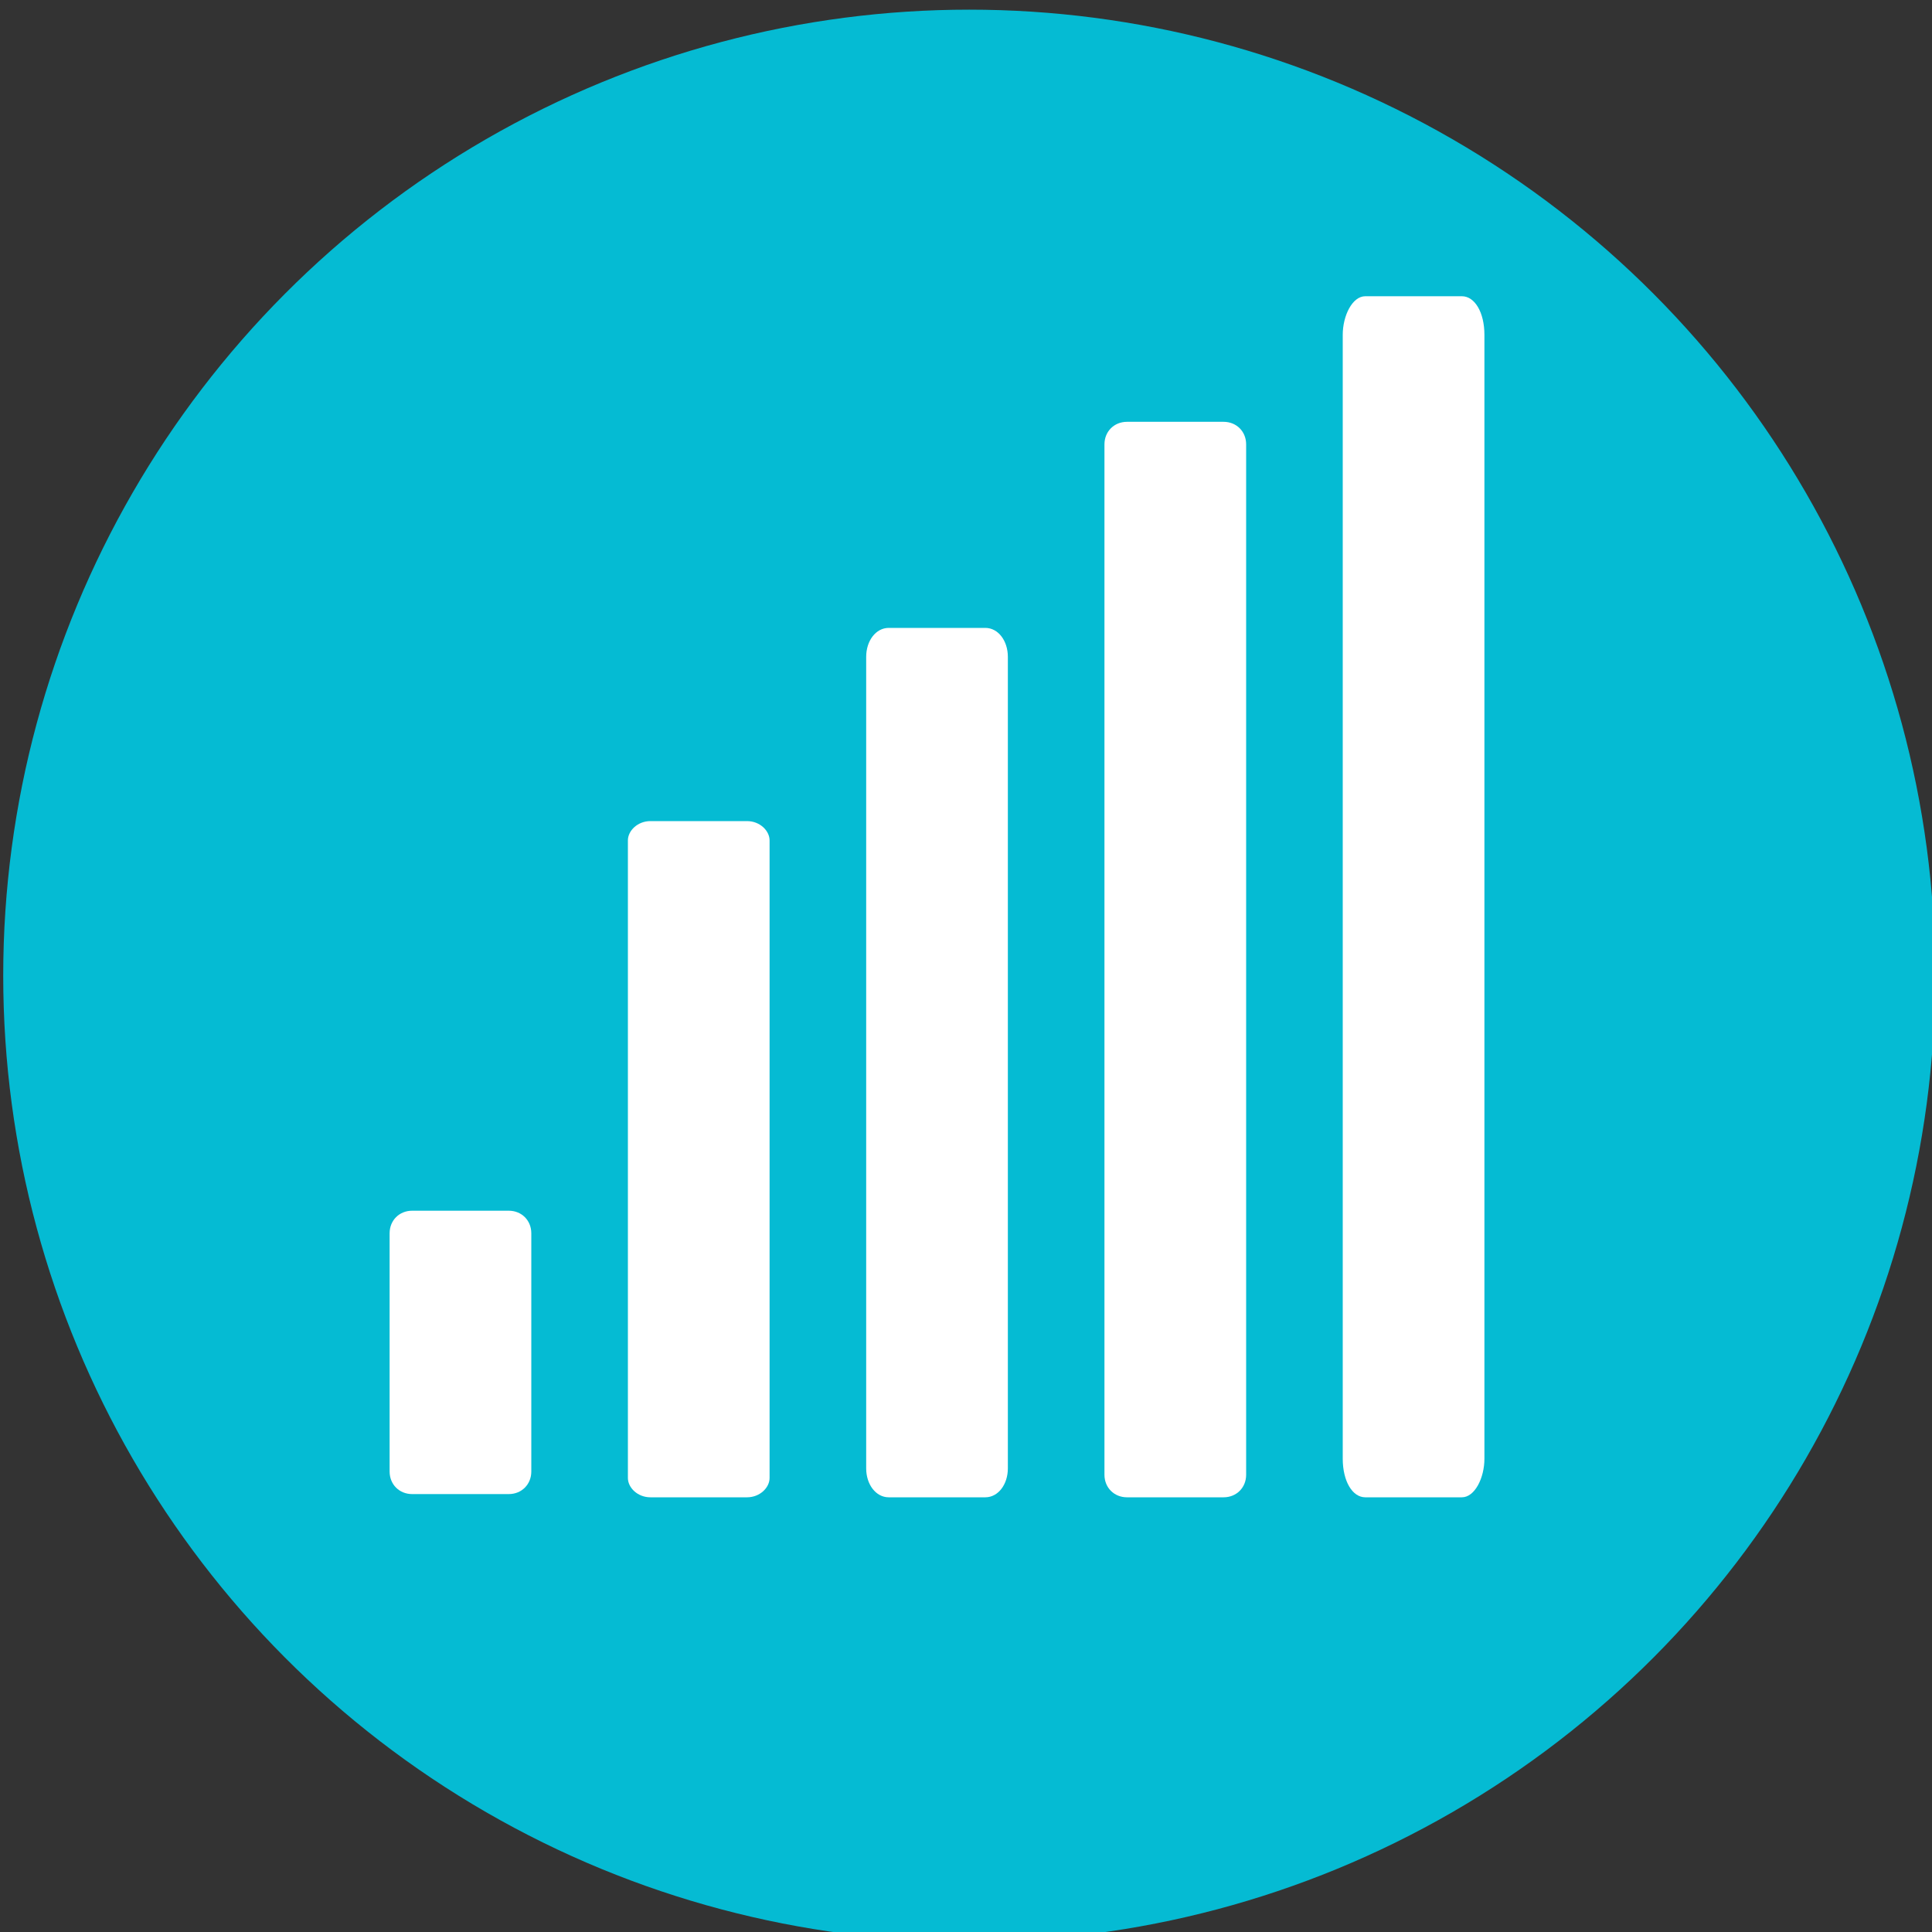 <?xml version="1.0" encoding="utf-8"?>
<!-- Generator: Adobe Illustrator 21.0.0, SVG Export Plug-In . SVG Version: 6.00 Build 0)  -->
<svg version="1.1" id="Layer_1" xmlns="http://www.w3.org/2000/svg" xmlns:xlink="http://www.w3.org/1999/xlink" x="0px" y="0px"
	 viewBox="0 0 60 60" style="enable-background:new 0 0 60 60;" xml:space="preserve">
<rect x="0" y="0" width="60" height="60" fill="#333333" stroke="none"/>
<style type="text/css">
	.st0{fill:#05BBD3;}
	.st1{fill:#FFFFFF;}
</style>
<circle class="st0" cx="30.1" cy="30.3" r="30"/>
<g>
	<path class="st1" d="M16.5,38.3c0-0.4-0.3-0.7-0.7-0.7h-3c-0.4,0-0.7,0.3-0.7,0.7v7.4c0,0.4,0.3,0.7,0.7,0.7h3
		c0.4,0,0.7-0.3,0.7-0.7V38.3z"/>
	<path class="st1" d="M31.3,20.4c0-0.5-0.3-0.9-0.7-0.9h-3c-0.4,0-0.7,0.4-0.7,0.9v25.2c0,0.5,0.3,0.9,0.7,0.9h3
		c0.4,0,0.7-0.4,0.7-0.9V20.4z"/>
	<path class="st1" d="M38.7,13.8c0-0.4-0.3-0.7-0.7-0.7h-3c-0.4,0-0.7,0.3-0.7,0.7v32c0,0.4,0.3,0.7,0.7,0.7h3
		c0.4,0,0.7-0.3,0.7-0.7V13.8z"/>
	<path class="st1" d="M46.1,10.4c0-0.7-0.3-1.2-0.7-1.2h-3c-0.4,0-0.7,0.6-0.7,1.2v34.9c0,0.7,0.3,1.2,0.7,1.2h3
		c0.4,0,0.7-0.6,0.7-1.2V10.4z"/>
	<path class="st1" d="M23.9,26.1c0-0.3-0.3-0.6-0.7-0.6h-3c-0.4,0-0.7,0.3-0.7,0.6v19.8c0,0.3,0.3,0.6,0.7,0.6h3
		c0.4,0,0.7-0.3,0.7-0.6V26.1z"/>
</g>
</svg>
